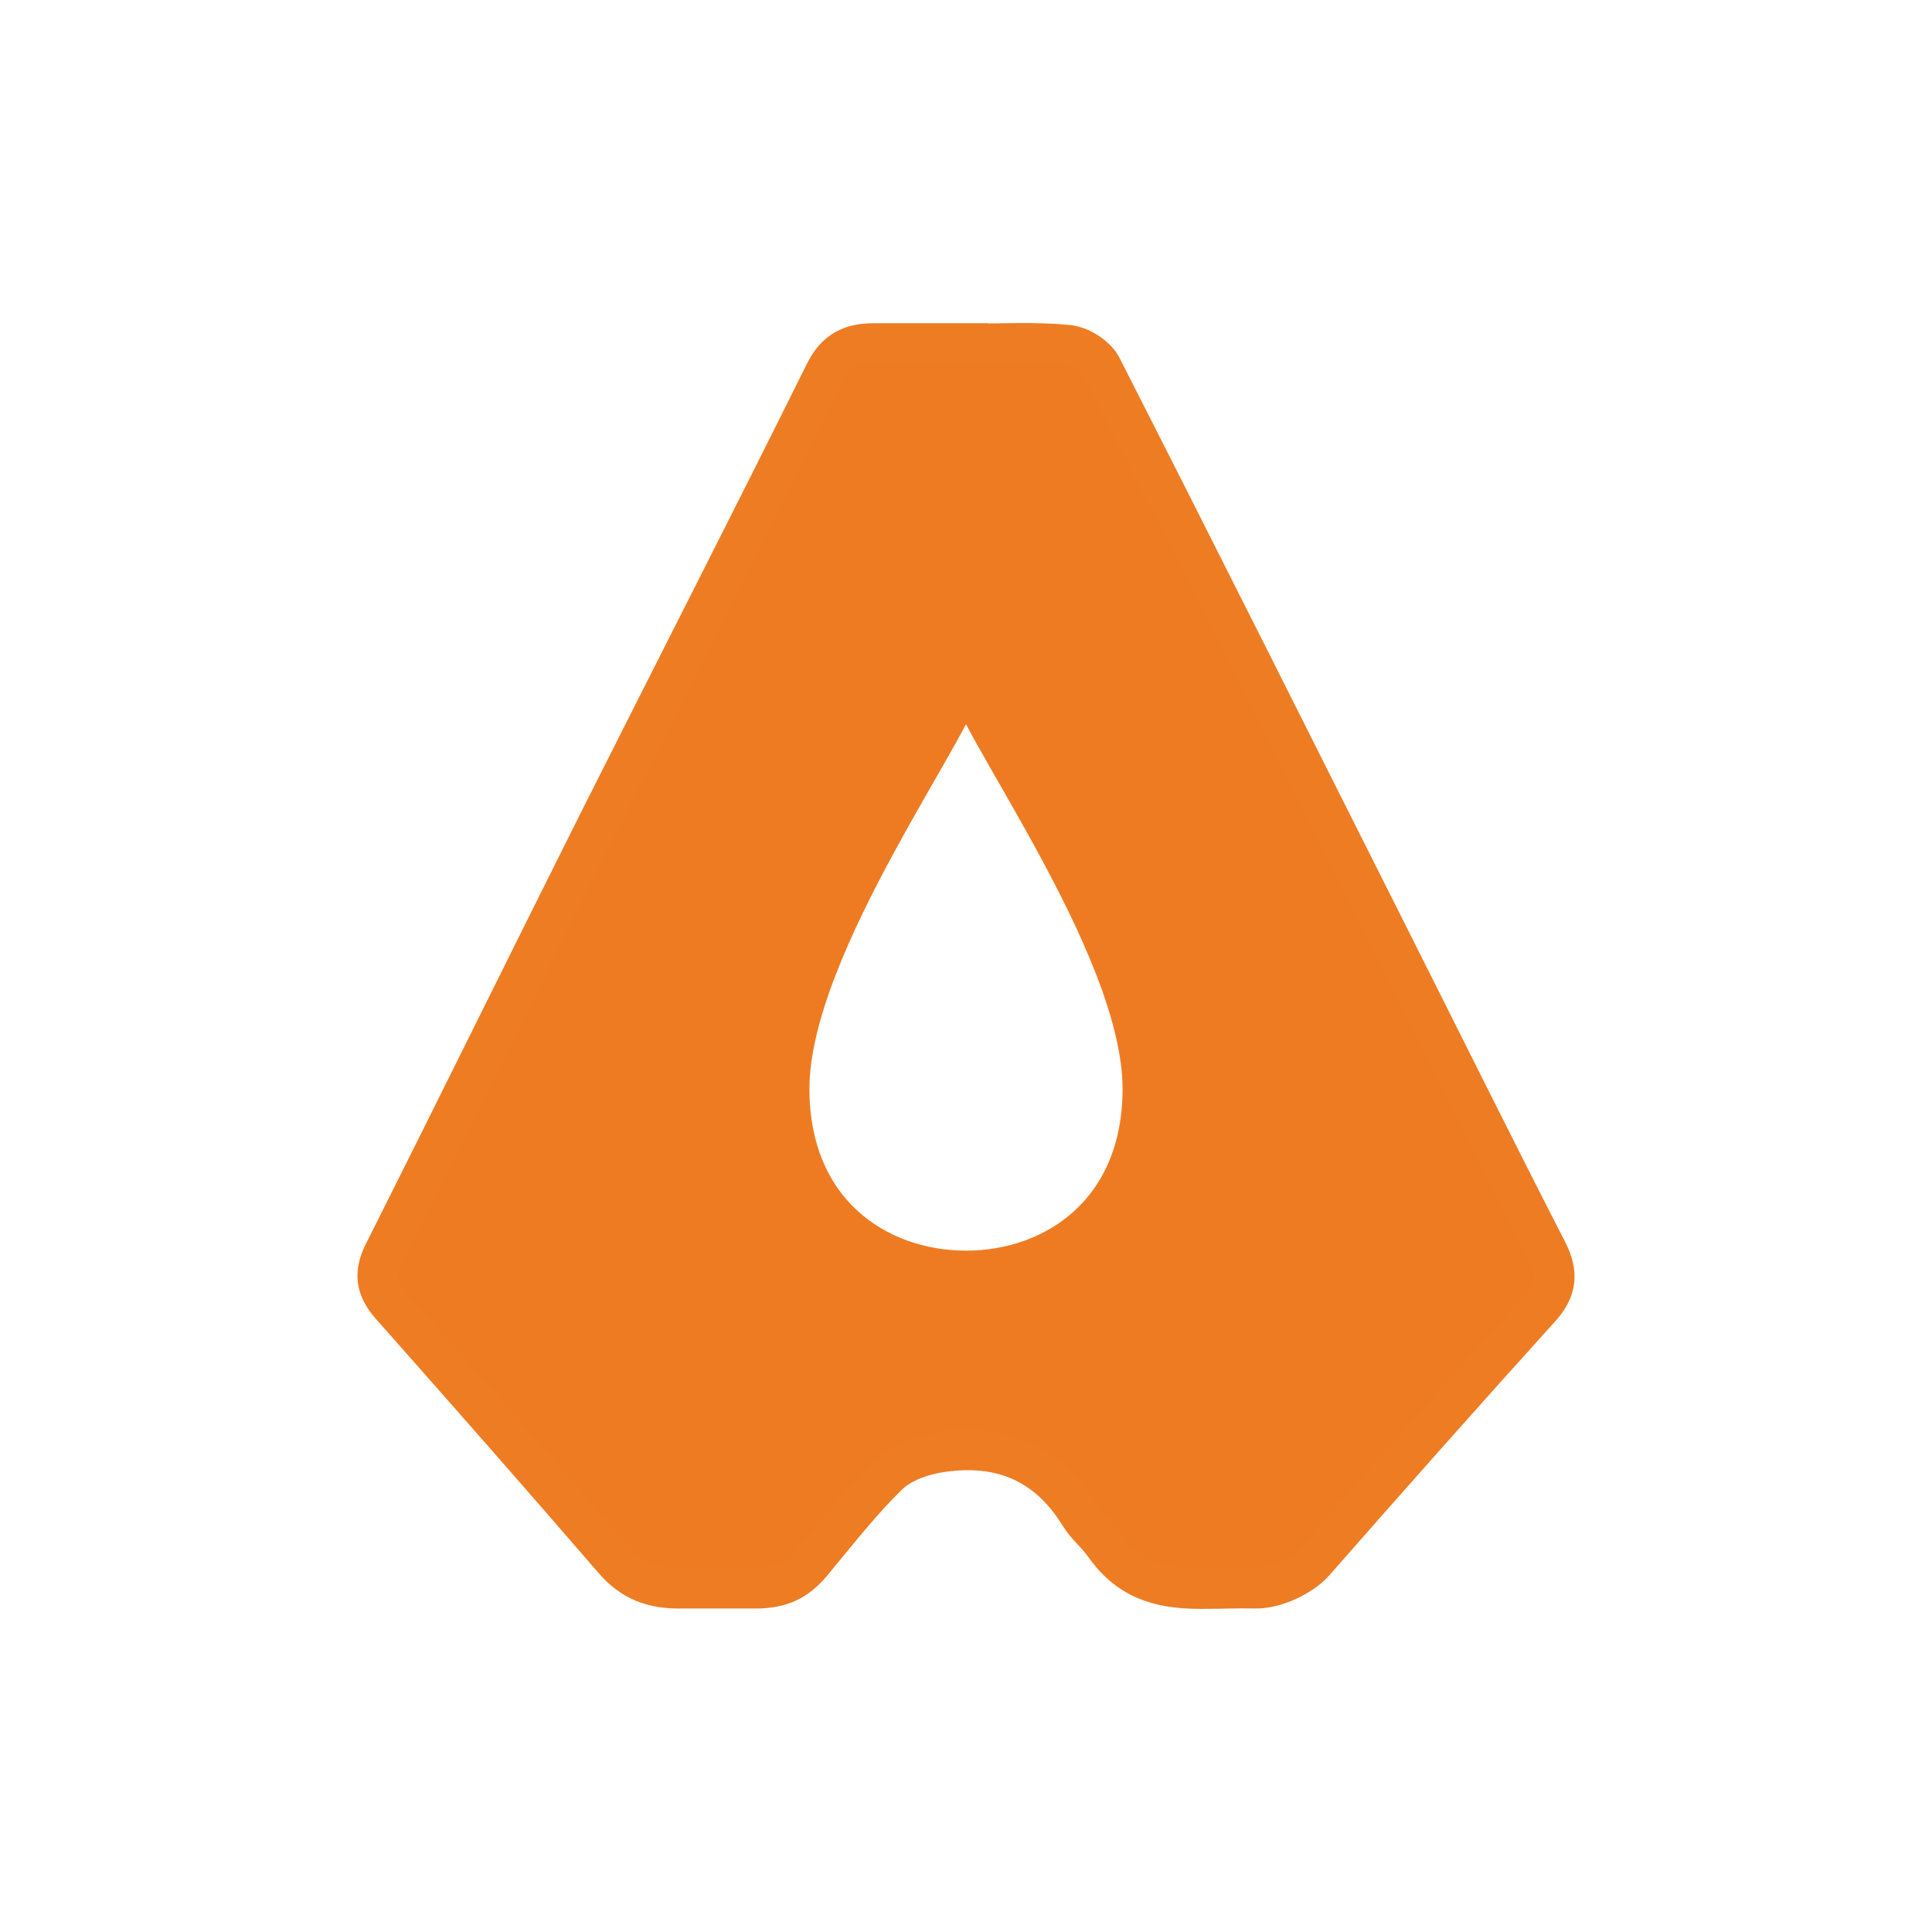 <?xml version="1.0" encoding="utf-8"?>
<!-- Generator: Adobe Illustrator 16.0.3, SVG Export Plug-In . SVG Version: 6.00 Build 0)  -->
<svg version="1.2" baseProfile="tiny" id="Layer_1" xmlns="http://www.w3.org/2000/svg" xmlns:xlink="http://www.w3.org/1999/xlink"
	 x="0px" y="0px" width="48px" height="48px" viewBox="0 0 48 48" xml:space="preserve">
<g>
	<g id="XMLID_1_">
		<g>
			<path fill="#EE7B22" d="M38.44,31.083c0.28,0.55,0.24,0.96-0.181,1.42c-1.89,2.09-3.76,4.2-5.619,6.319
				c-0.311,0.341-0.96,0.65-1.44,0.641c-0.53-0.01-0.7,0.01-1.38,0.01c-1.07,0-1.8-0.26-2.39-1.1c-0.181-0.261-0.45-0.471-0.61-0.74
				c-0.84-1.36-2.07-1.8-3.58-1.53c-0.42,0.08-0.89,0.26-1.18,0.55c-0.69,0.67-1.28,1.44-1.9,2.181c-0.36,0.43-0.75,0.63-1.38,0.63
				c-1.04,0-1.04,0-1.86,0c-0.7,0.01-1.22-0.18-1.68-0.72c-1.83-2.12-3.68-4.221-5.53-6.311c-0.37-0.42-0.43-0.8-0.17-1.31
				c1.8-3.58,3.57-7.18,5.37-10.771c1.86-3.7,3.75-7.39,5.59-11.1c0.27-0.54,0.65-0.72,1.2-0.72c0.78,0,1.56,0,2.34,0v0.01
				c0.83,0,1.66-0.05,2.48,0.03c0.3,0.02,0.7,0.27,0.84,0.53c2.39,4.69,4.75,9.41,7.12,14.12
				C35.8,25.843,37.101,28.473,38.44,31.083z M24,31.572c2.23,0,4.39-1.479,4.39-4.52c0-3.64-4.39-9.35-4.39-10.4
				c0,1.05-4.39,6.76-4.39,10.4C19.61,30.093,21.77,31.572,24,31.572z"/>
		</g>
		<g>
			<path fill="none" stroke="#EE7C22" stroke-miterlimit="10" d="M24.04,8.542c0.83,0,1.66-0.05,2.48,0.03
				c0.3,0.02,0.7,0.27,0.84,0.53c2.39,4.69,4.75,9.41,7.12,14.12c1.319,2.62,2.62,5.25,3.96,7.86c0.28,0.55,0.24,0.96-0.181,1.42
				c-1.89,2.09-3.76,4.2-5.619,6.319c-0.311,0.341-0.96,0.65-1.44,0.641c-0.53-0.01-0.7,0.01-1.38,0.01c-1.07,0-1.8-0.26-2.39-1.1
				c-0.181-0.261-0.45-0.471-0.61-0.74c-0.84-1.36-2.07-1.8-3.58-1.53c-0.42,0.08-0.89,0.26-1.18,0.55
				c-0.69,0.67-1.28,1.44-1.9,2.181c-0.36,0.43-0.75,0.63-1.38,0.63c-1.04,0-1.04,0-1.86,0c-0.7,0.01-1.22-0.18-1.68-0.72
				c-1.83-2.12-3.68-4.221-5.53-6.311c-0.37-0.42-0.43-0.8-0.17-1.31c1.8-3.58,3.57-7.18,5.37-10.771c1.86-3.7,3.75-7.39,5.59-11.1
				c0.27-0.54,0.65-0.72,1.2-0.72c0.78,0,1.56,0,2.34,0V8.542z"/>
			<path fill="none" stroke="#EE7B22" stroke-miterlimit="10" d="M24,31.572c2.23,0,4.39-1.479,4.39-4.52
				c0-3.64-4.39-9.35-4.39-10.4c0,1.05-4.39,6.76-4.39,10.4C19.61,30.093,21.77,31.572,24,31.572z"/>
		</g>
	</g>
</g>
</svg>
